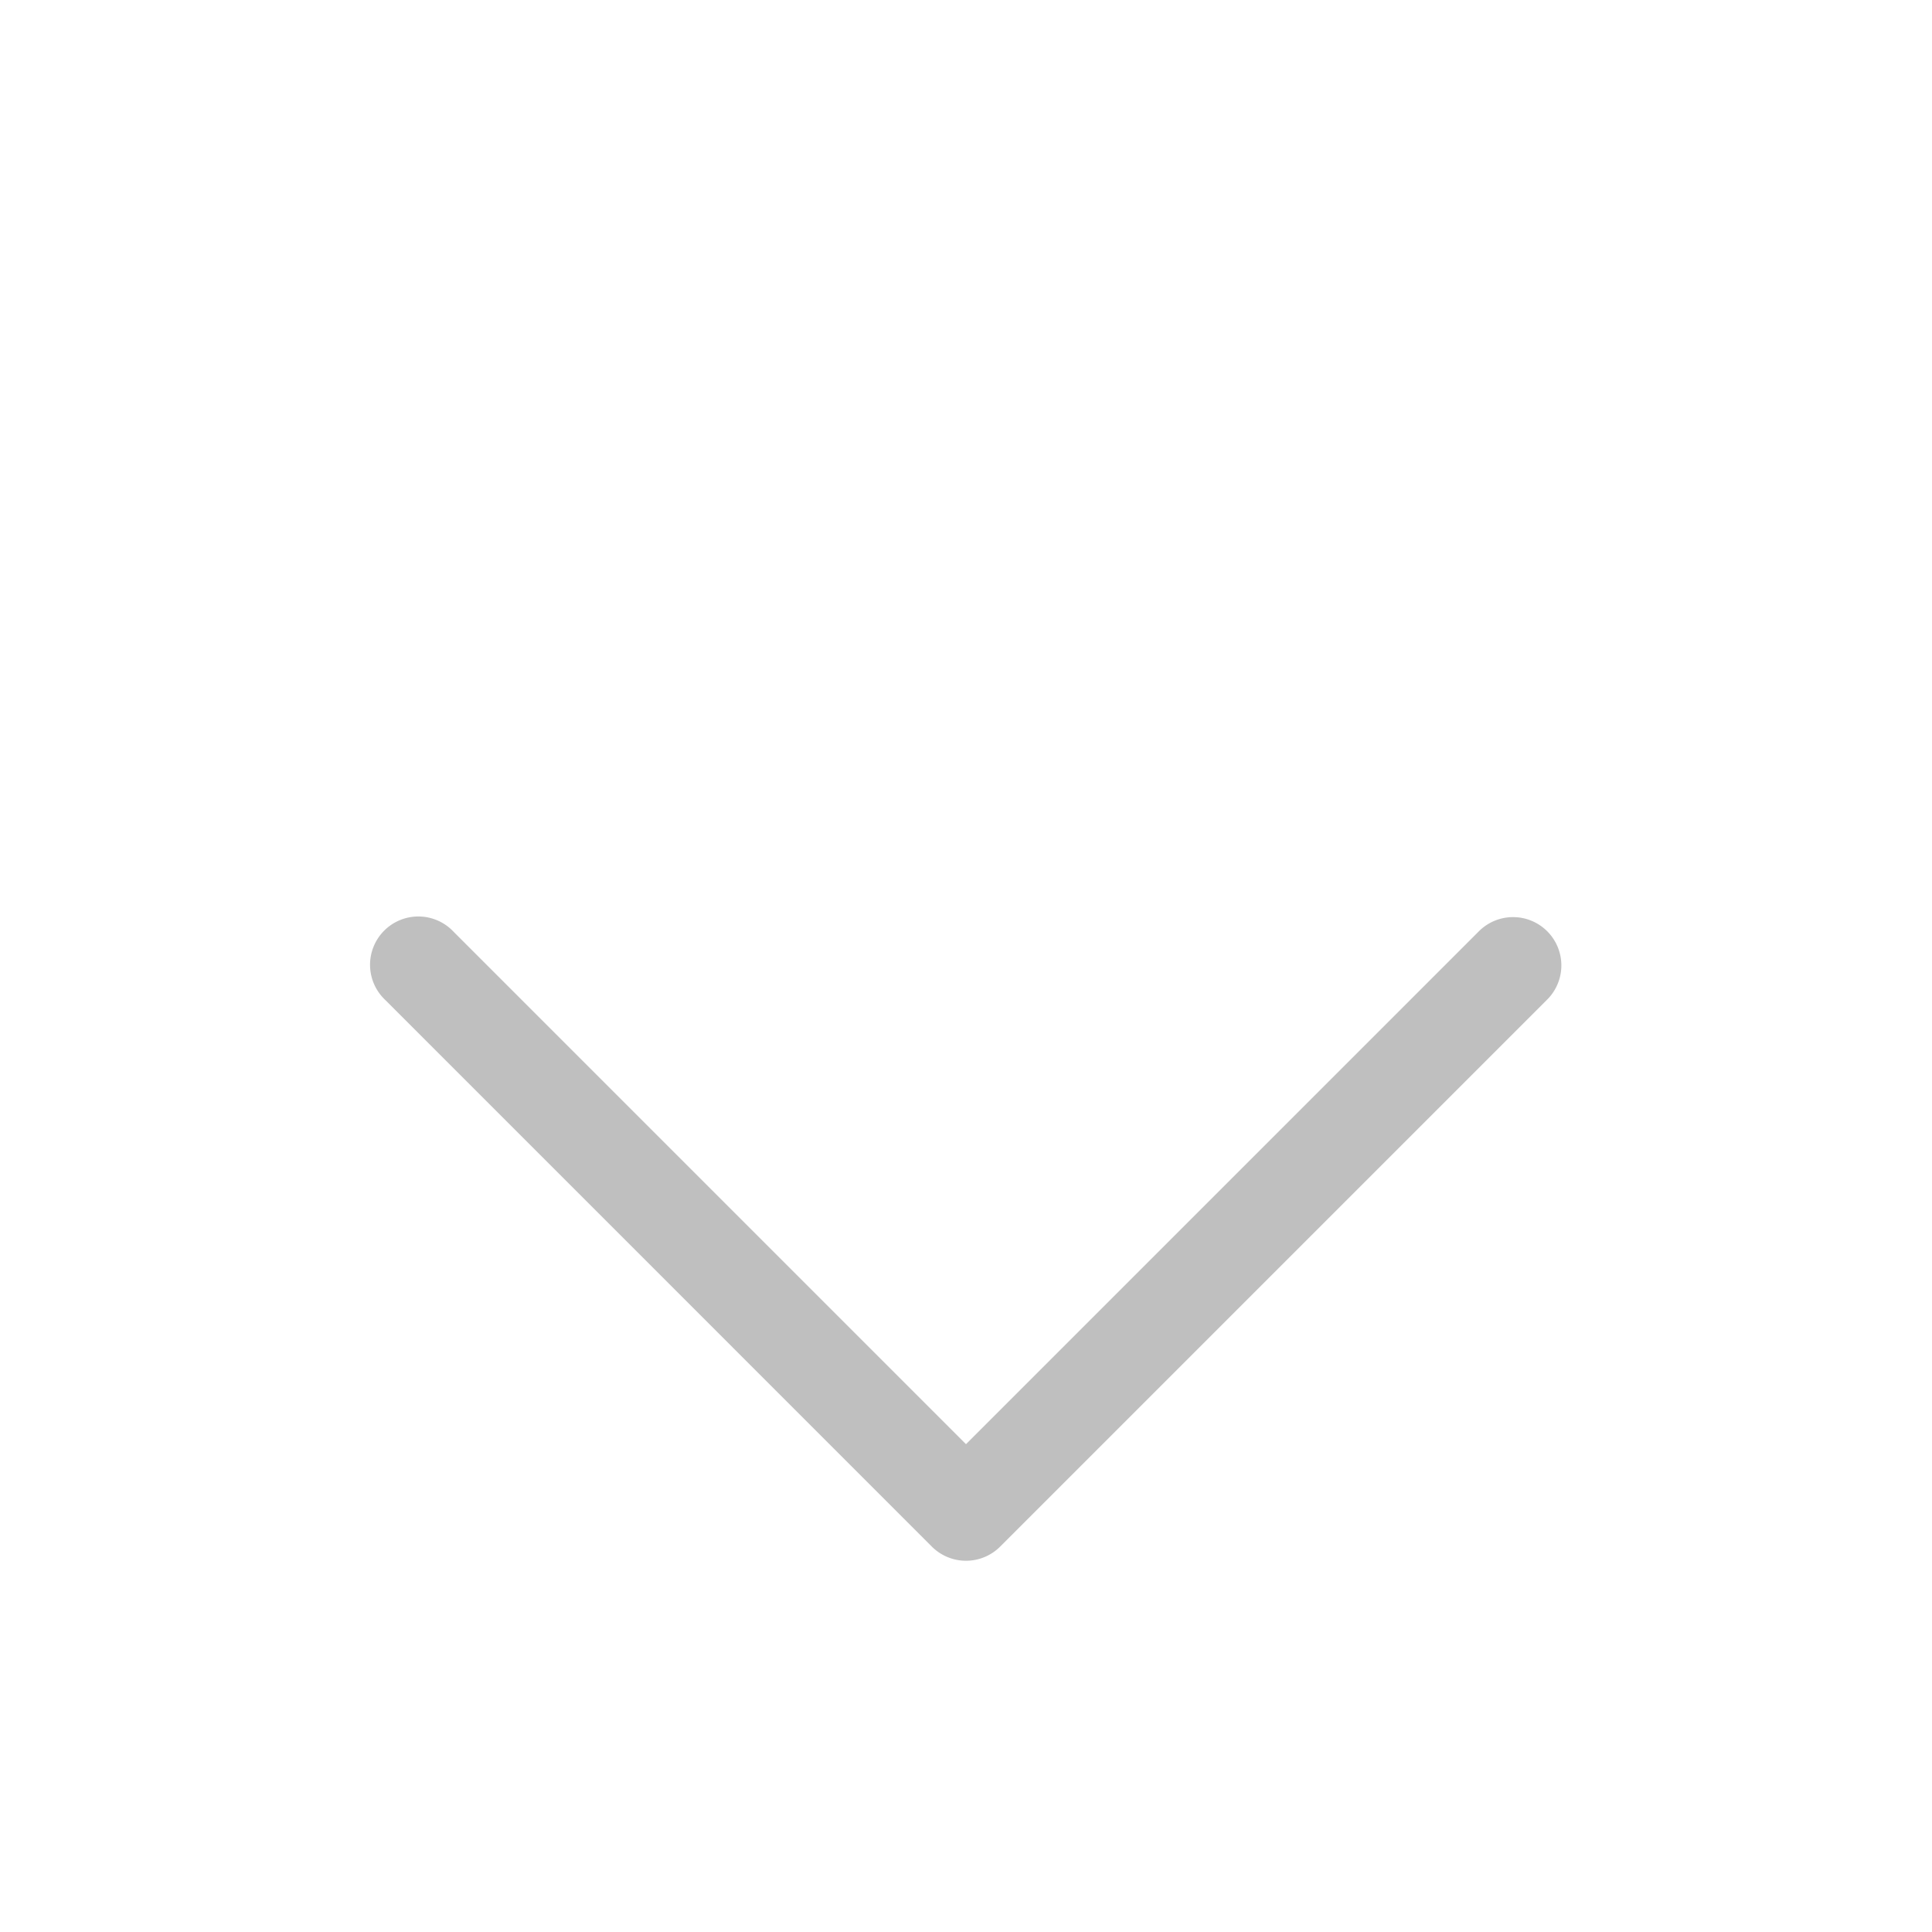 <?xml version="1.0" standalone="no"?><!DOCTYPE svg PUBLIC "-//W3C//DTD SVG 1.1//EN" "http://www.w3.org/Graphics/SVG/1.1/DTD/svg11.dtd"><svg t="1582871532061" class="icon" viewBox="0 0 1024 1024" version="1.1" xmlns="http://www.w3.org/2000/svg" p-id="2878" xmlns:xlink="http://www.w3.org/1999/xlink" width="200" height="200"><defs><style type="text/css"></style></defs><path d="M512 765.44L240.47 493.91a25.6 25.6 0 1 0-36.182 36.18l289.621 289.656a25.6 25.6 0 0 0 36.182 0L819.746 530.091a25.6 25.6 0 1 0-36.215-36.182L512 765.44z" p-id="2879" fill="#bfbfbf"></path></svg>